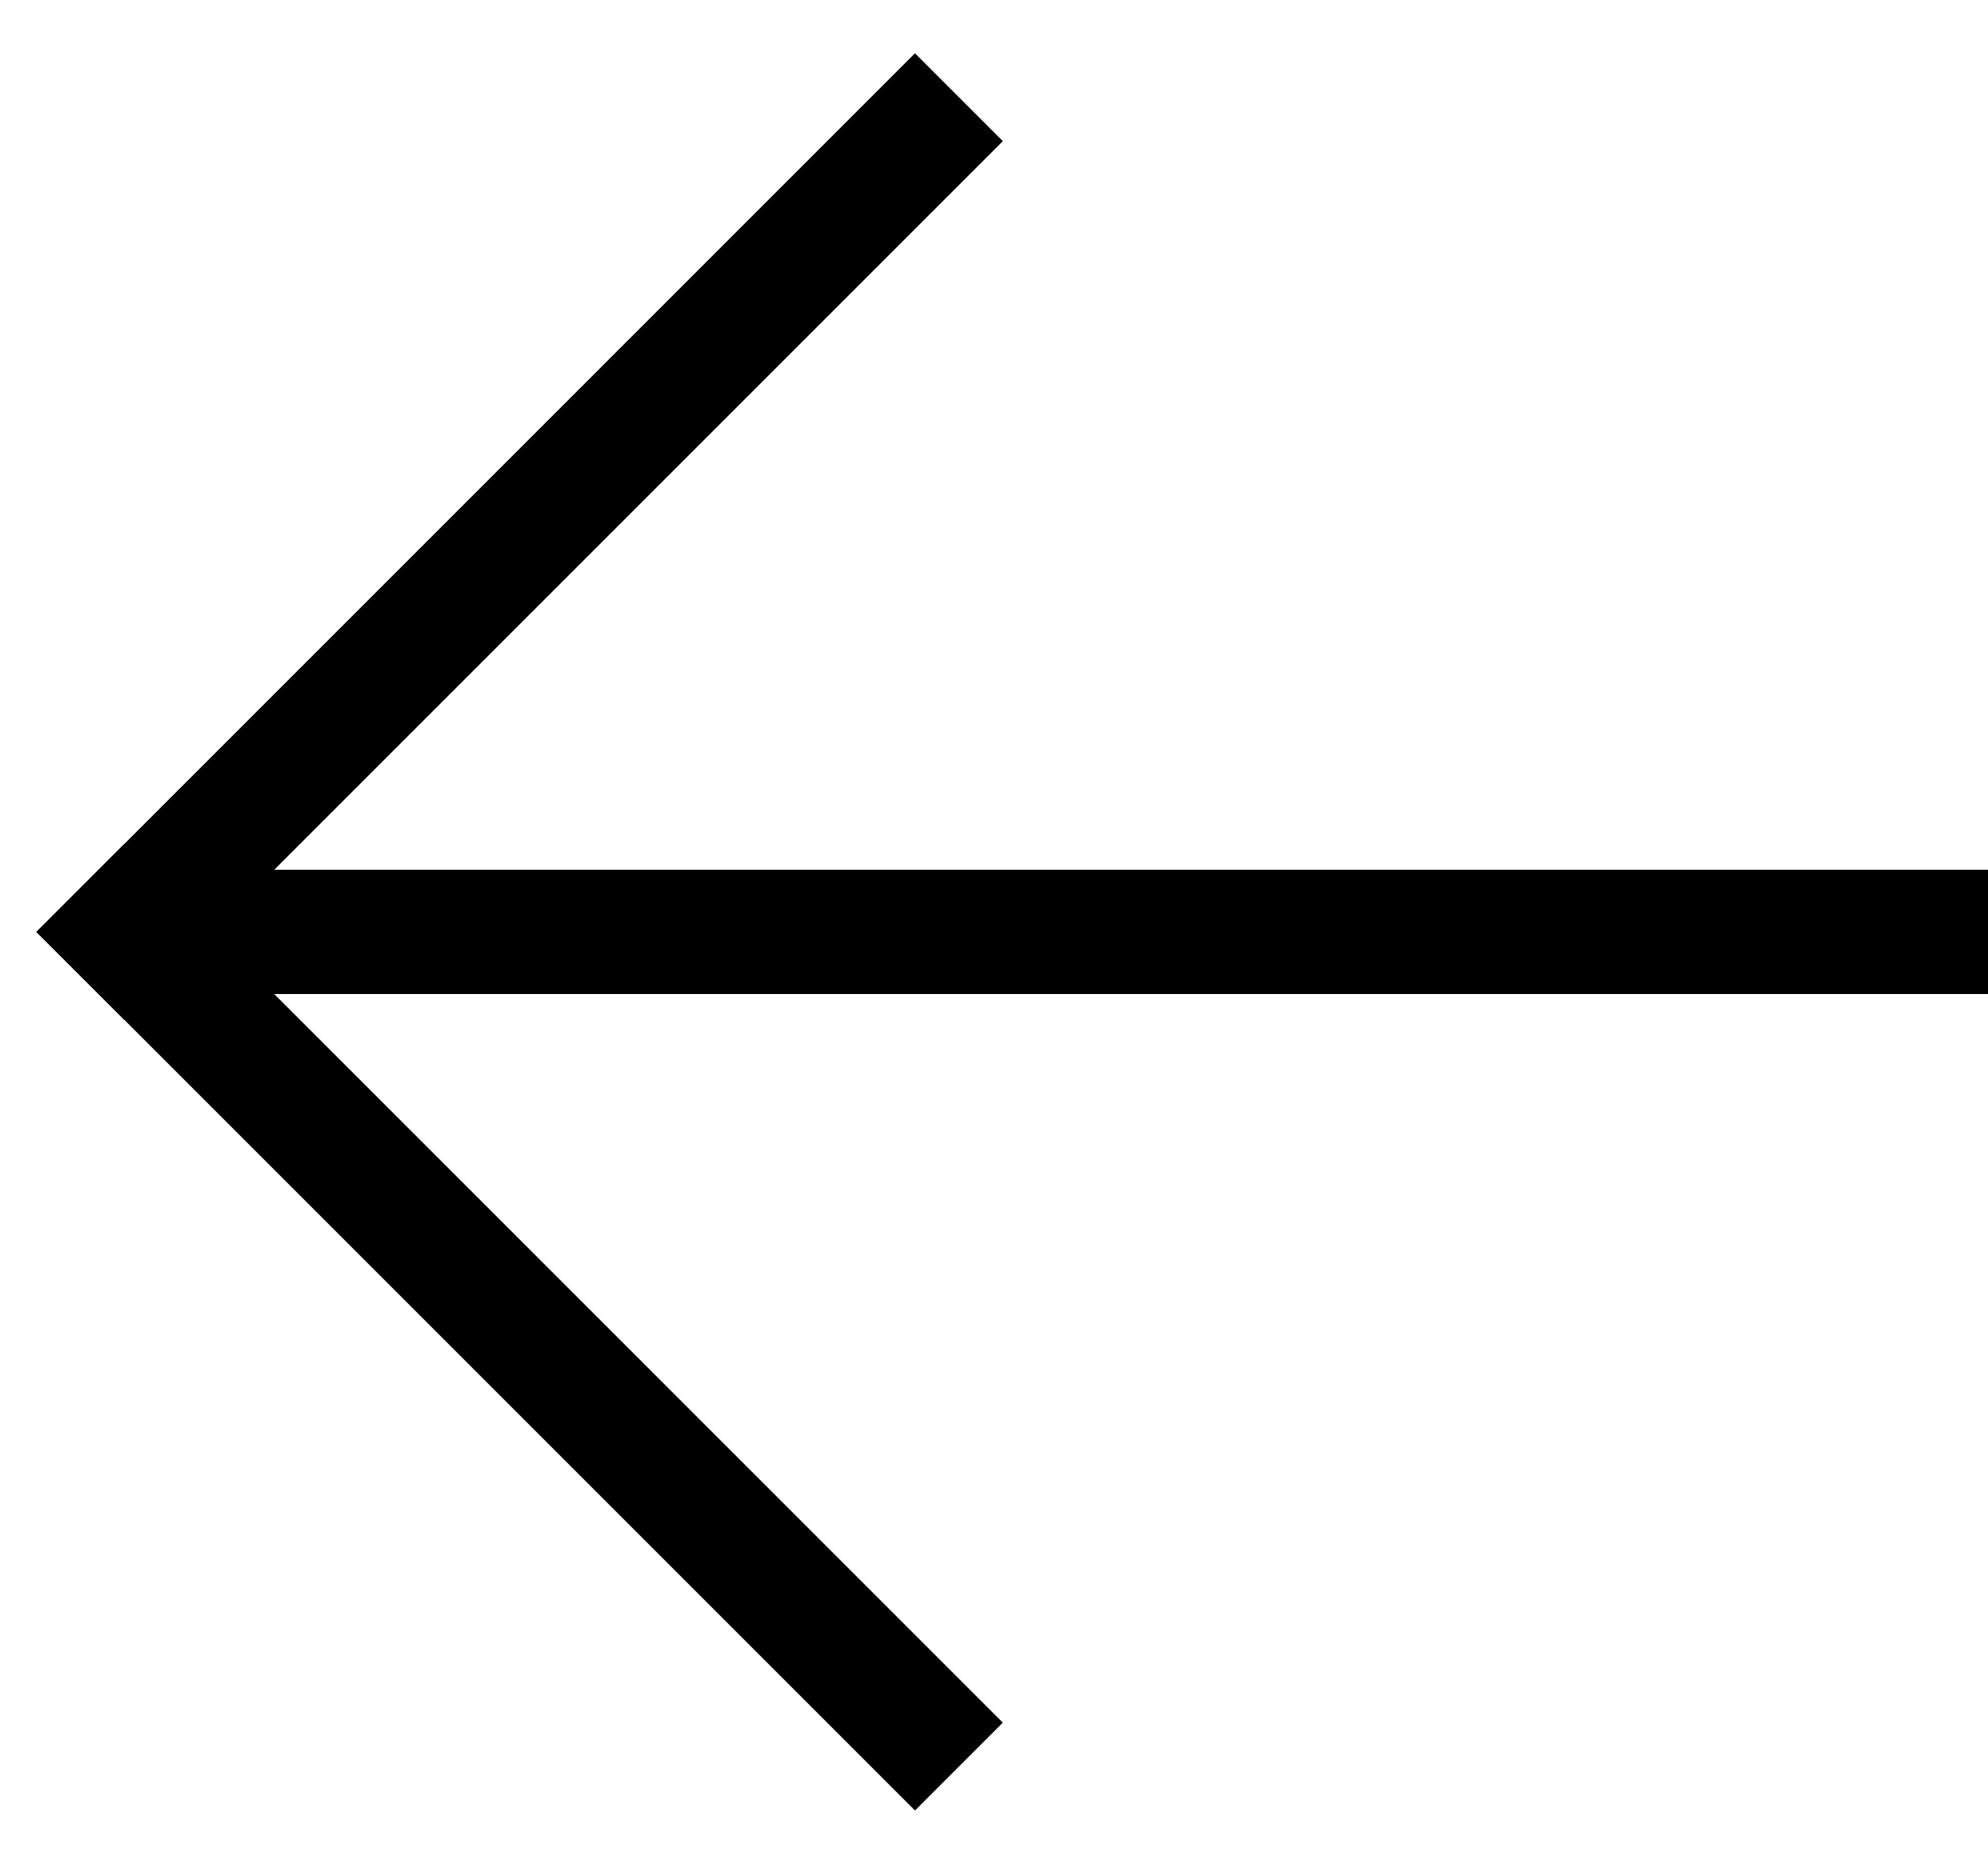  <svg width="32" height="30" xmlns="http://www.w3.org/2000/svg"><g id="Symbols" stroke="none" stroke-width="1" fill="none" fill-rule="evenodd"><g id="ico/menu-back-copy" transform="translate(-8 -9)" stroke="#000" stroke-width="2"><path id="arrow_bottom" stroke-linecap="square" d="M10 24l12.728 12.728"></path><path id="foot" d="M10 24h30"></path><path id="arrow_top" stroke-linecap="square" d="M10 24l12.728-12.728"></path></g></g></svg> 